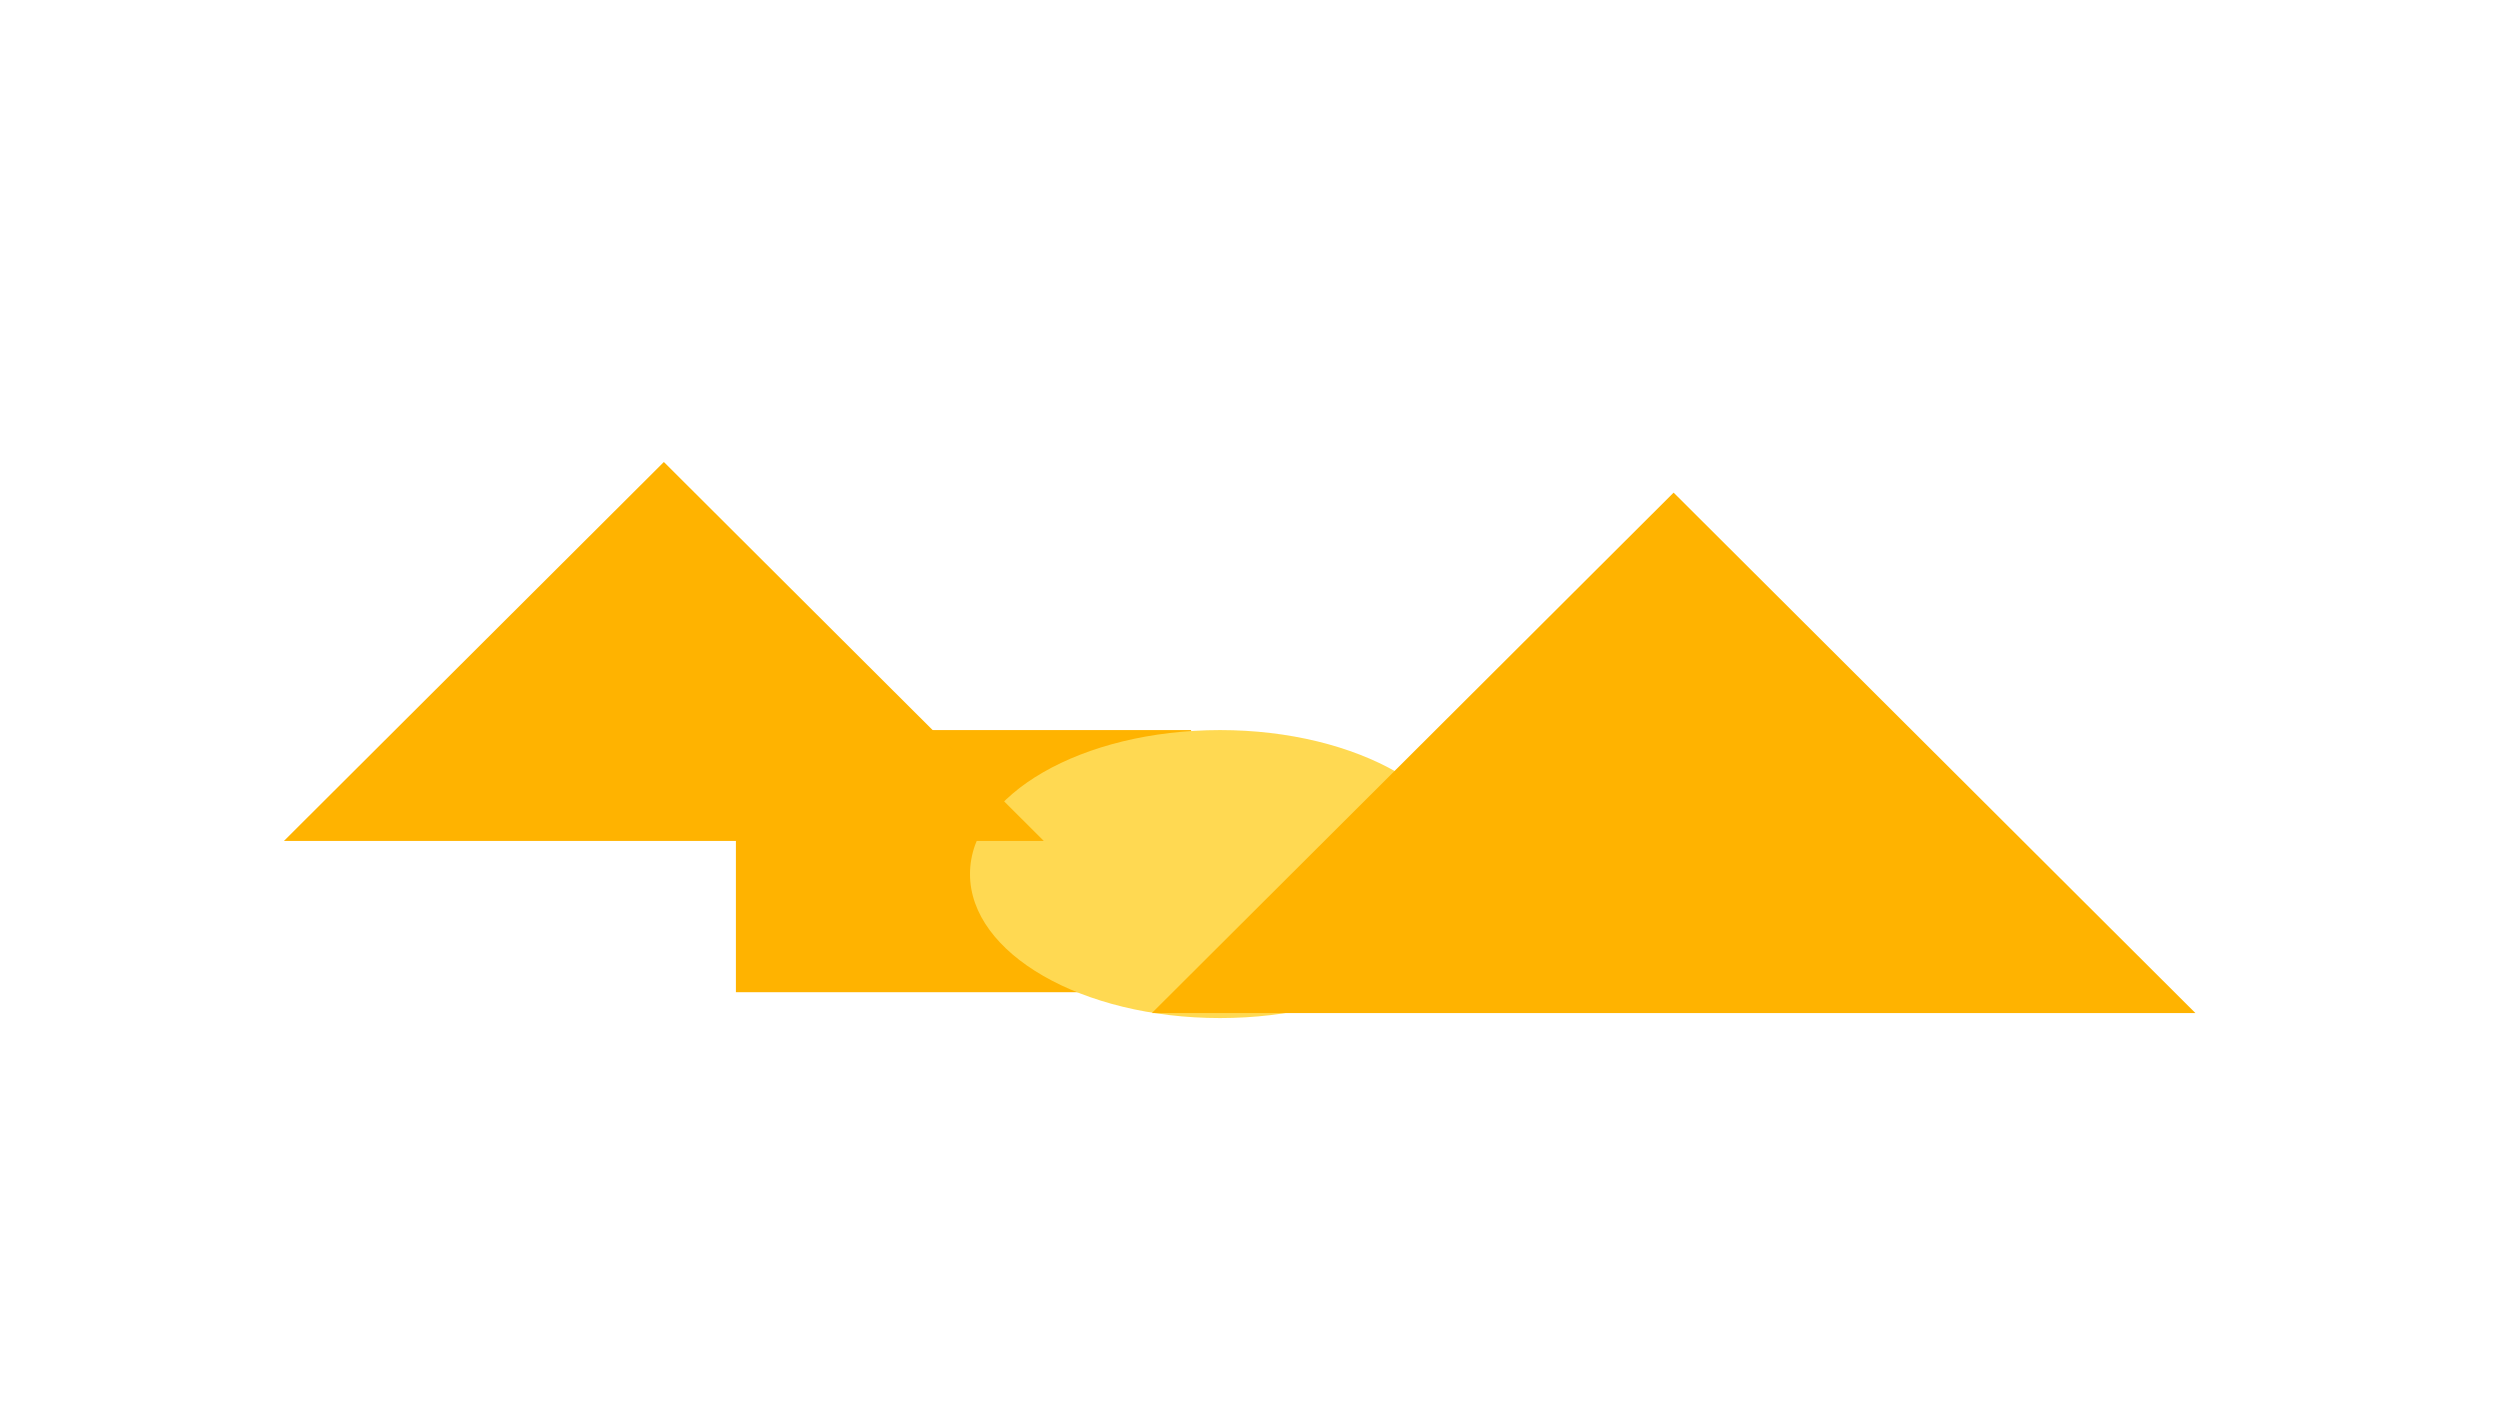 <svg xmlns="http://www.w3.org/2000/svg" width="1921" height="1081" fill="none" viewBox="0 0 1921 1081">
  <g clip-path="url(#a)">
    <path fill="transparent" d="M.5.667h1920v1080H.5z"/>
    <g filter="url(#b)">
      <path fill="#FFB300" d="M565.467 560.988h349.786v201.421H565.467z"/>
      <ellipse cx="937.493" cy="671.634" fill="#FFD952" rx="192.145" ry="110.645"/>
      <path fill="#FFB300" d="m1286.01 378.542 400.96 399.912H885.053l400.957-399.912ZM510.113 355l291.948 291.185H218.165L510.113 355Z"/>
    </g>
  </g>
  <defs>
    <clipPath id="a">
      <path fill="transparent" d="M.5.667h1920v1080H.5z"/>
    </clipPath>
    <filter id="b" width="2068.81" height="1027.28" x="-81.835" y="55" color-interpolation-filters="sRGB" filterUnits="userSpaceOnUse">
      <feFlood flood-opacity="0" result="BackgroundImageFix"/>
      <feBlend in="SourceGraphic" in2="BackgroundImageFix" result="shape"/>
      <feGaussianBlur result="effect1_foregroundBlur_1542_3091" stdDeviation="150"/>
    </filter>
  </defs>
</svg>
